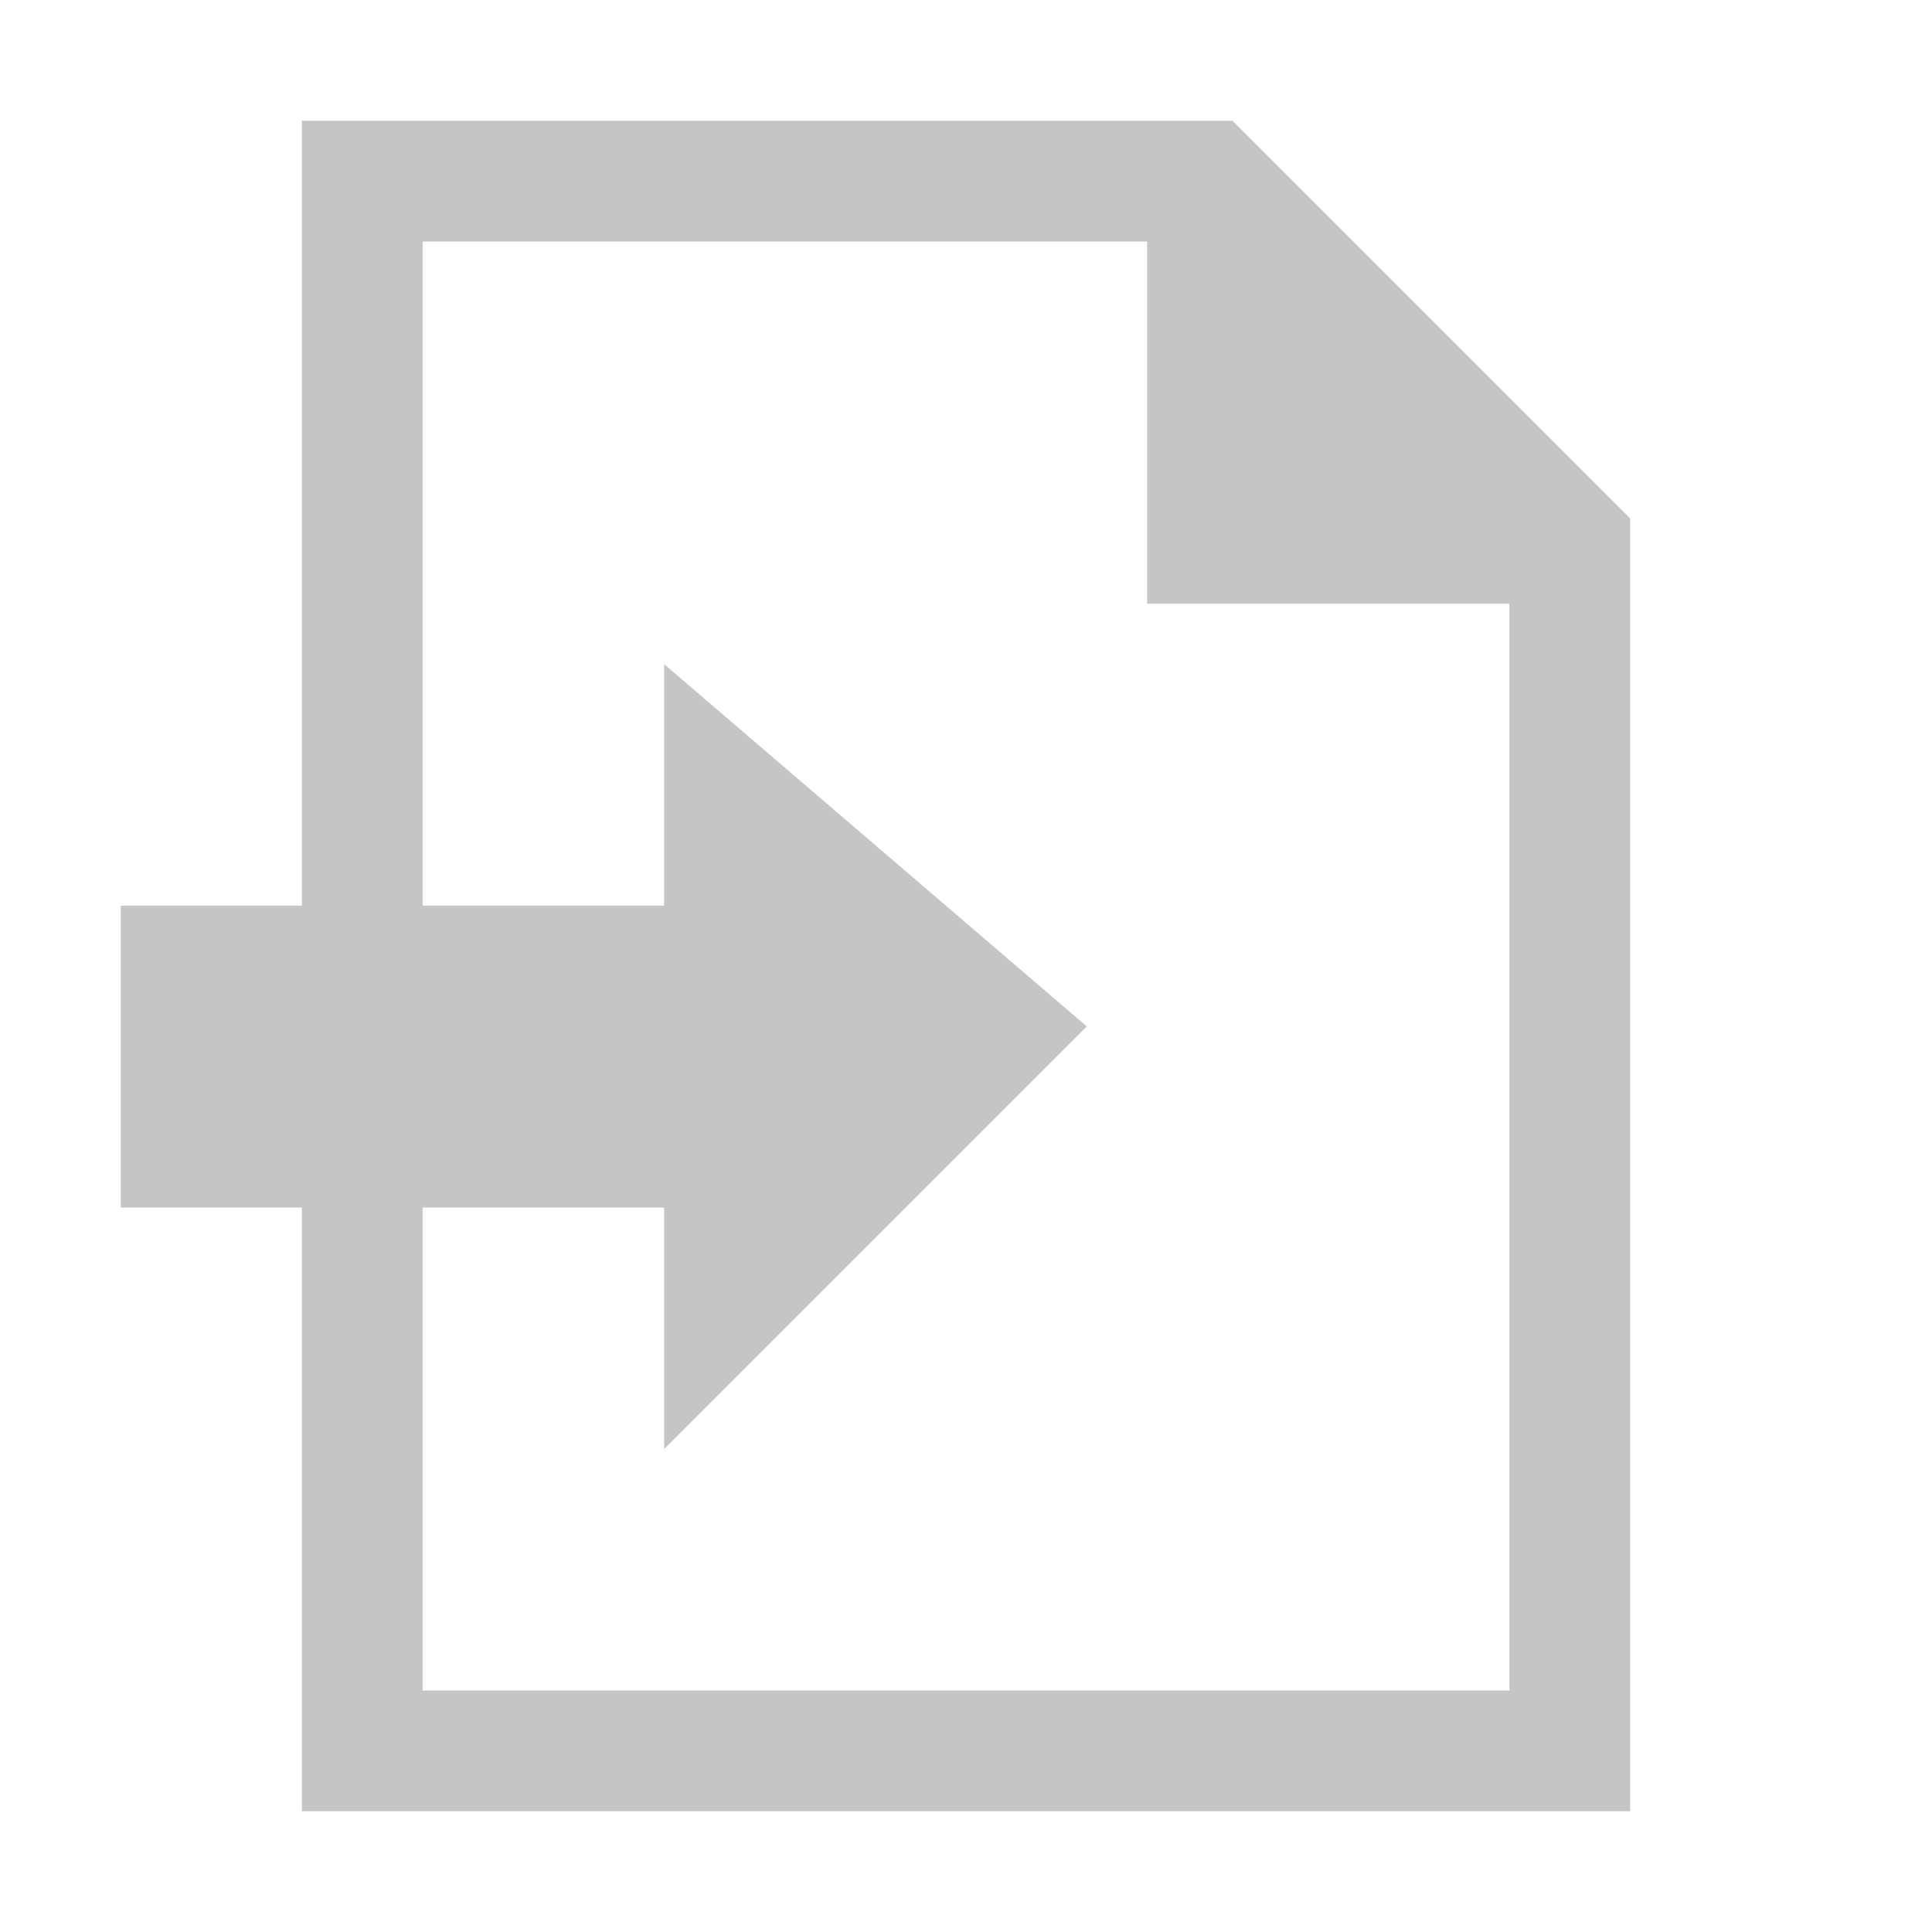 <svg xmlns="http://www.w3.org/2000/svg" viewBox="0 0 32 32"><title>file_type_inc</title><path d="M20.414,2H5V30H27V8.586ZM7,28V4H19v6h6V28Z" style="fill:#c5c5c5"/><polygon points="2 15 2 20 11 20 11 24 18 17 11 11 11 15 2 15" style="fill:#c5c5c5"/></svg>
